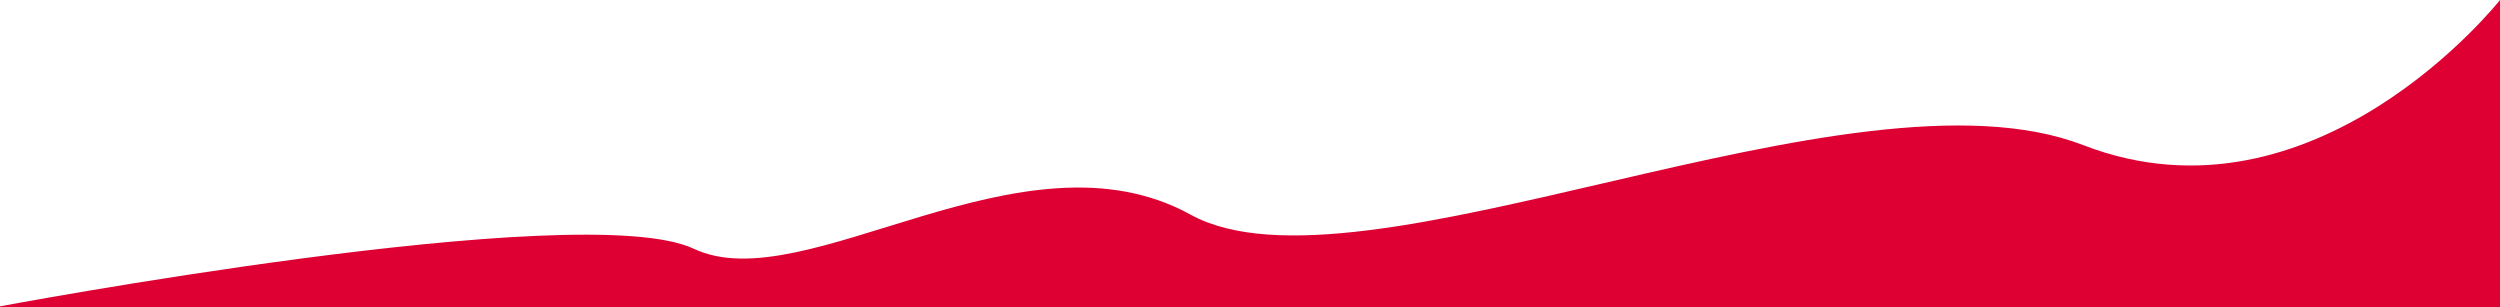 <svg width="1440" height="177" viewBox="0 0 1440 177" fill="none" xmlns="http://www.w3.org/2000/svg">
<path d="M399.64 143.286C463.662 173.488 588.705 70.238 685.739 123.619C782.772 177 1066.37 31.958 1199.92 83.583C1333.46 135.208 1440 0 1440 0V177H-3C-3 177 335.617 113.083 399.64 143.286Z" fill="#DF0033"/>
</svg>
